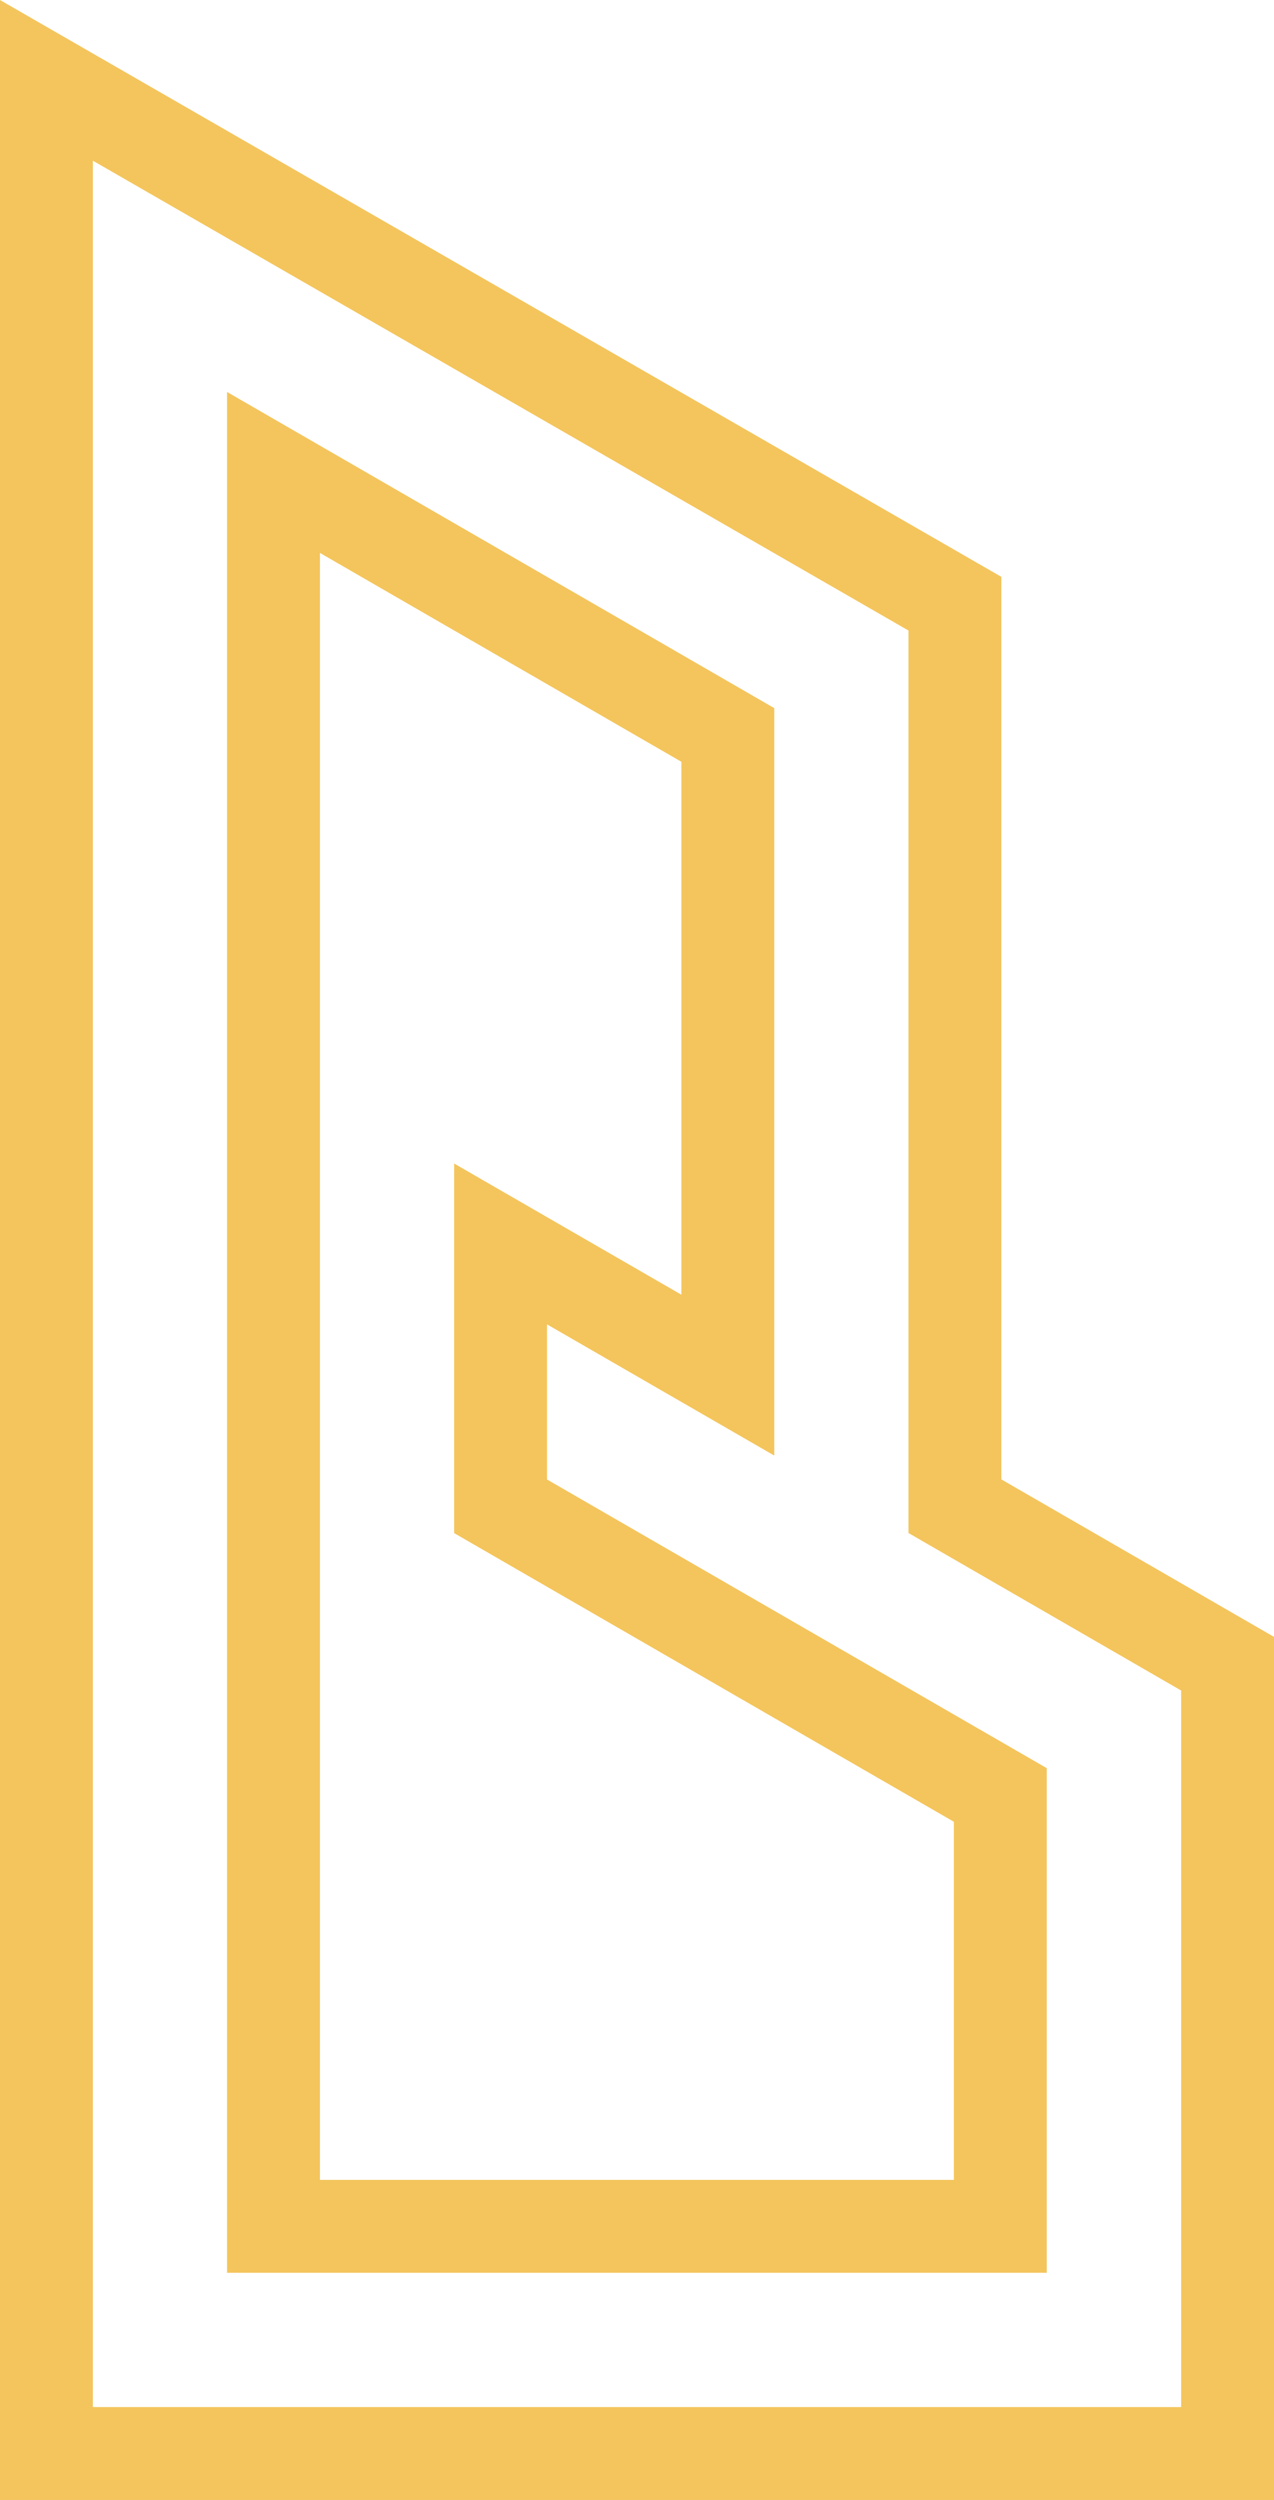 <?xml version="1.0" encoding="utf-8"?>
<!-- Generator: Adobe Illustrator 25.0.0, SVG Export Plug-In . SVG Version: 6.00 Build 0)  -->
<svg version="1.1" id="Layer_1" xmlns="http://www.w3.org/2000/svg" xmlns:xlink="http://www.w3.org/1999/xlink" x="0px" y="0px"
	 viewBox="0 0 423.97 831.65" style="enable-background:new 0 0 423.97 831.65;" xml:space="preserve">
<style type="text/css">
	.st0{fill:#F4C55C;}
</style>
<path class="st0" d="M423.97,831.65H0V0l333.24,191.9v300.24l90.74,52.4V831.65z M30.91,800.74h362.16V562.38l-90.74-52.4V209.76
	L30.91,53.46V800.74z M348.33,756.08H75.56V130.39l182.11,105.18v248.65l-75.63-43.65v51.6l166.3,96.03V756.08z M106.47,725.17
	h210.96V606.04l-166.3-96.03V387.06l75.63,43.65V253.42l-120.29-69.48V725.17z"/>
</svg>
